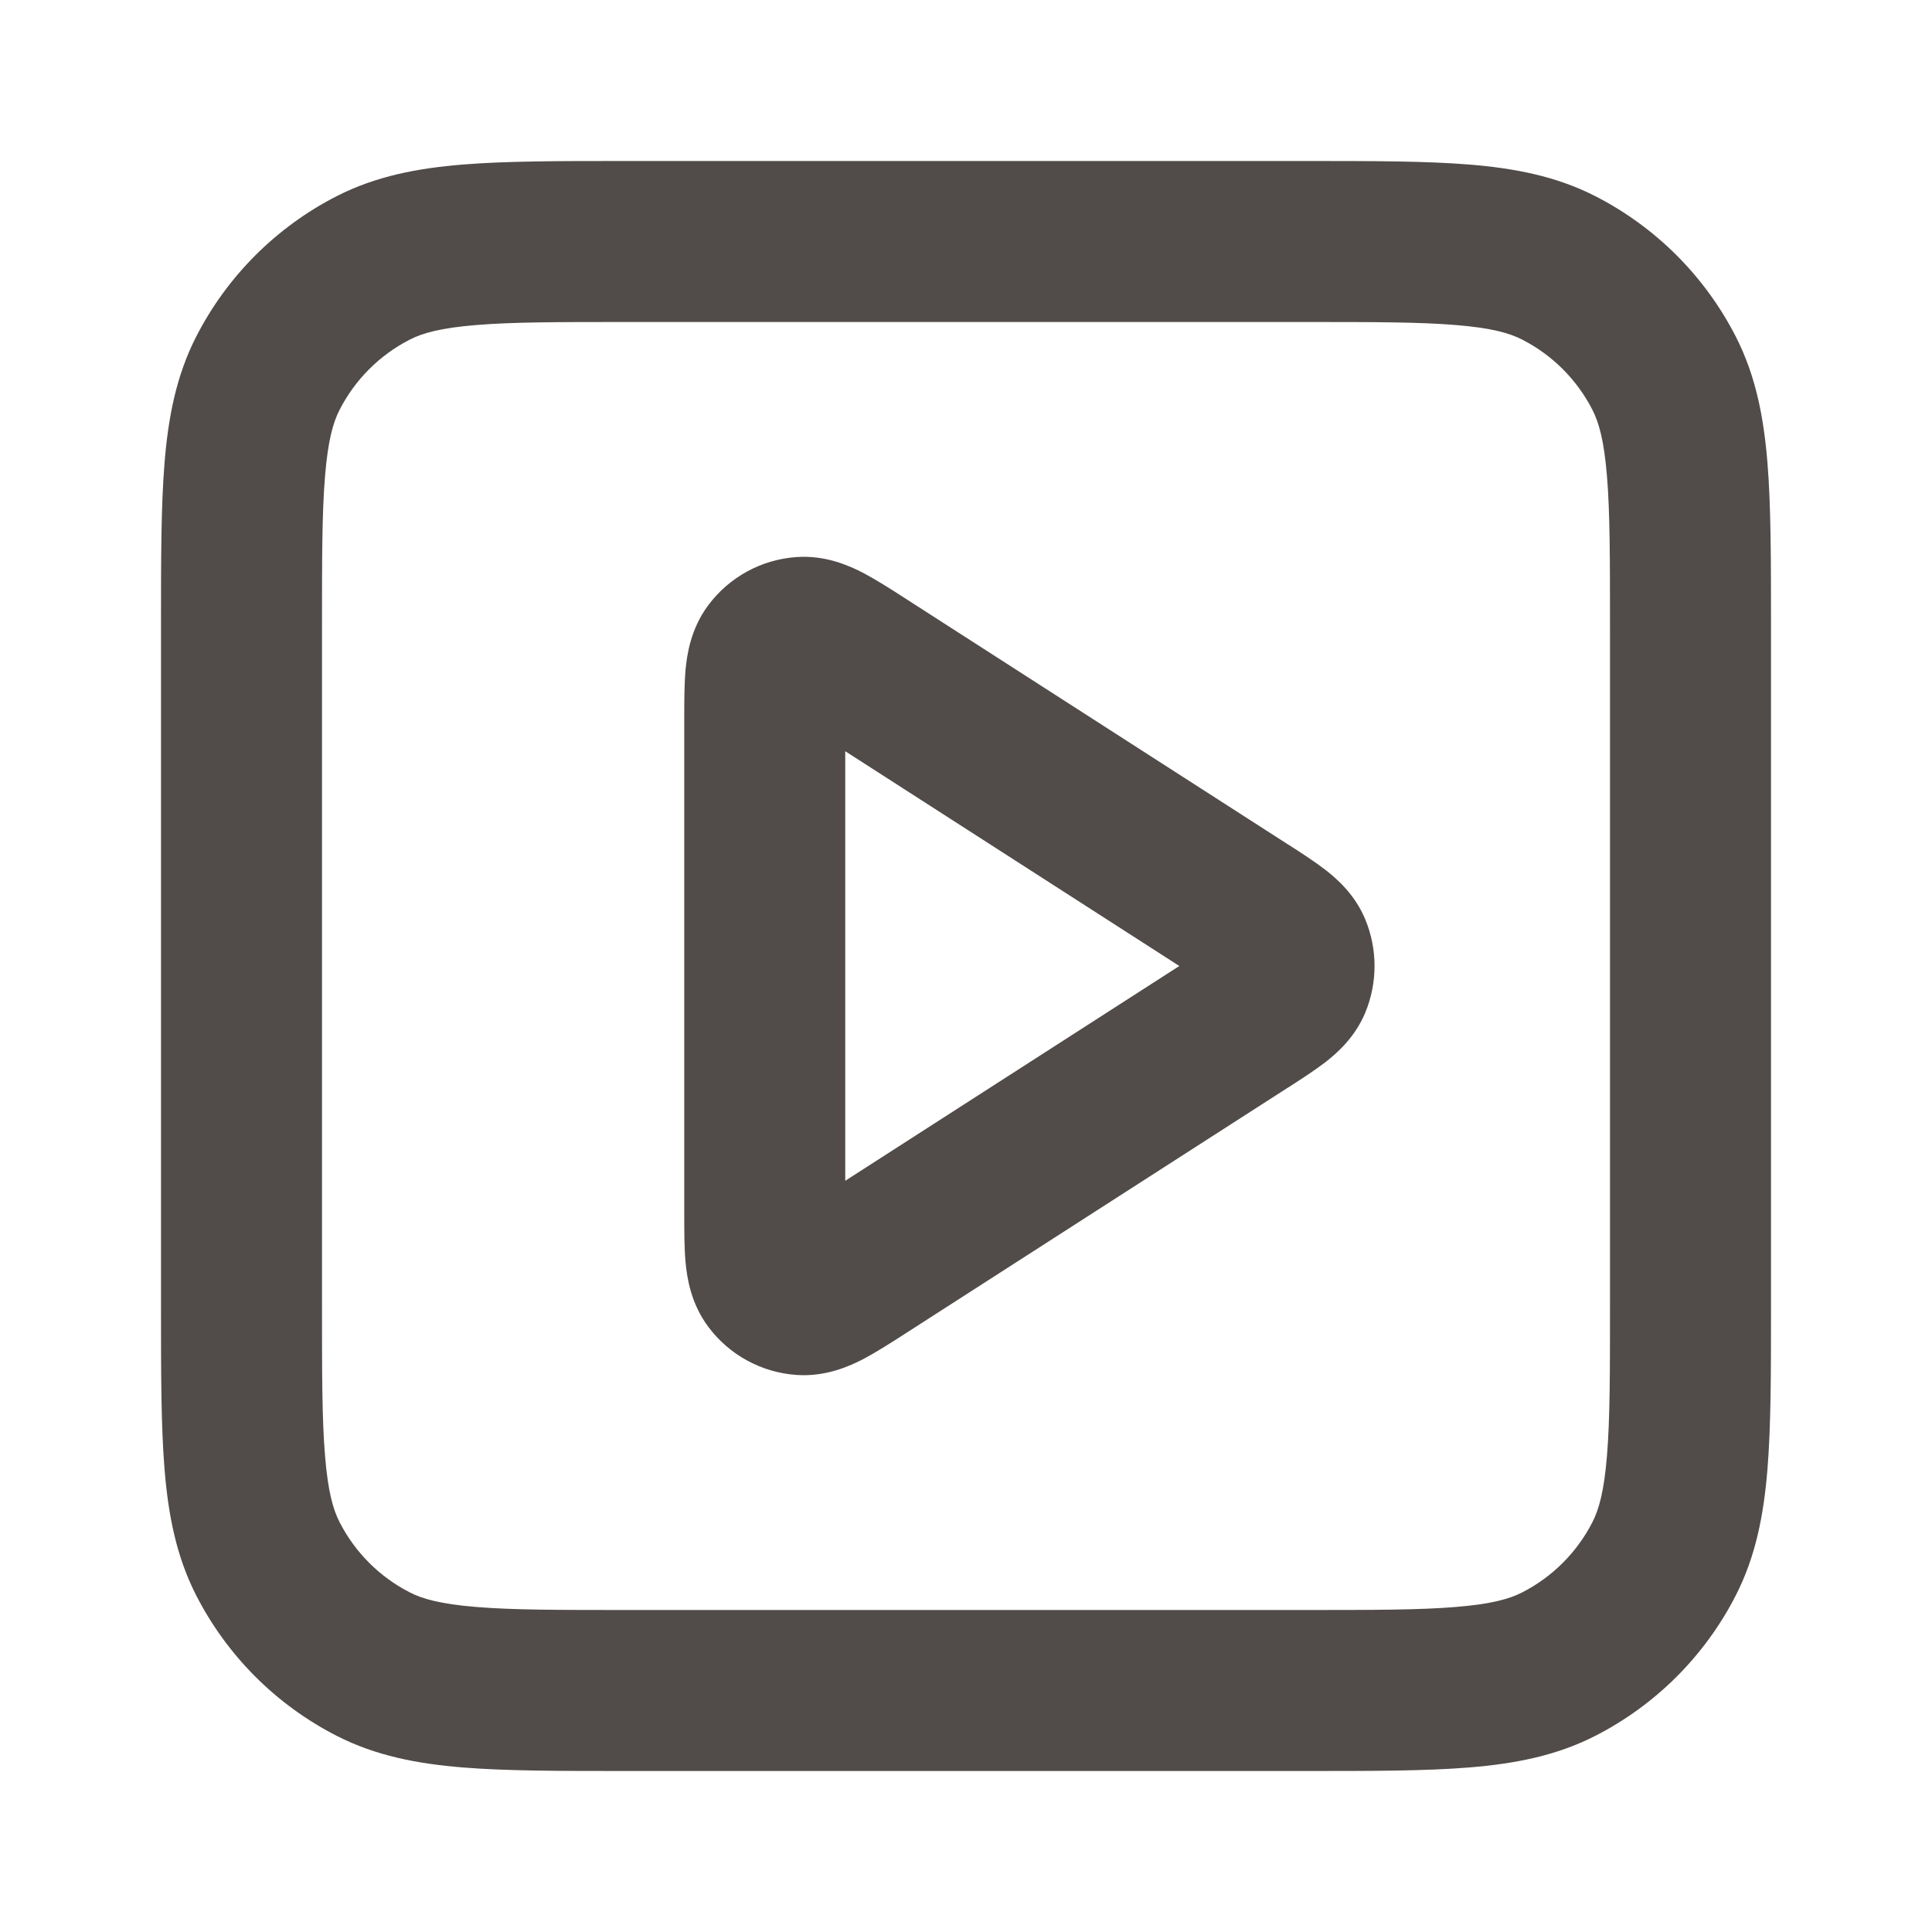 <svg width="12" height="12" viewBox="0 0 12 12" fill="none" xmlns="http://www.w3.org/2000/svg">
<path fill-rule="evenodd" clip-rule="evenodd" d="M3.879 1H8.121C8.523 1 8.855 1 9.126 1.022C9.407 1.045 9.665 1.094 9.908 1.218C10.284 1.41 10.59 1.716 10.782 2.092C10.906 2.335 10.955 2.593 10.978 2.874C11 3.145 11 3.477 11 3.879V8.121C11 8.523 11 8.855 10.978 9.126C10.955 9.407 10.906 9.665 10.782 9.908C10.59 10.284 10.284 10.59 9.908 10.782C9.665 10.906 9.407 10.955 9.126 10.978C8.855 11 8.523 11 8.121 11H3.879C3.477 11 3.145 11 2.874 10.978C2.593 10.955 2.335 10.906 2.092 10.782C1.716 10.59 1.41 10.284 1.218 9.908C1.094 9.665 1.045 9.407 1.022 9.126C1 8.855 1 8.523 1 8.121V3.879C1 3.477 1 3.145 1.022 2.874C1.045 2.593 1.094 2.335 1.218 2.092C1.41 1.716 1.716 1.41 2.092 1.218C2.335 1.094 2.593 1.045 2.874 1.022C3.145 1 3.477 1 3.879 1ZM2.956 2.019C2.736 2.037 2.624 2.069 2.546 2.109C2.358 2.205 2.205 2.358 2.109 2.546C2.069 2.624 2.037 2.736 2.019 2.956C2 3.181 2 3.472 2 3.9V8.1C2 8.528 2 8.819 2.019 9.044C2.037 9.264 2.069 9.376 2.109 9.454C2.205 9.642 2.358 9.795 2.546 9.891C2.624 9.931 2.736 9.963 2.956 9.981C3.181 10 3.472 10 3.9 10H8.1C8.528 10 8.819 10 9.044 9.981C9.264 9.963 9.376 9.931 9.454 9.891C9.642 9.795 9.795 9.642 9.891 9.454C9.931 9.376 9.963 9.264 9.981 9.044C10 8.819 10 8.528 10 8.1V3.9C10 3.472 10 3.181 9.981 2.956C9.963 2.736 9.931 2.624 9.891 2.546C9.795 2.358 9.642 2.205 9.454 2.109C9.376 2.069 9.264 2.037 9.044 2.019C8.819 2 8.528 2 8.1 2H3.9C3.472 2 3.181 2 2.956 2.019ZM5.623 3.717C5.627 3.72 5.632 3.723 5.637 3.726L7.997 5.243C8.001 5.246 8.006 5.248 8.01 5.251C8.086 5.3 8.168 5.353 8.234 5.404C8.304 5.459 8.414 5.554 8.479 5.708C8.557 5.895 8.557 6.105 8.479 6.292C8.414 6.446 8.304 6.541 8.234 6.596C8.168 6.647 8.086 6.7 8.01 6.749C8.006 6.752 8.001 6.754 7.997 6.757L5.637 8.274C5.632 8.277 5.627 8.28 5.623 8.283C5.535 8.34 5.442 8.399 5.361 8.442C5.279 8.484 5.131 8.553 4.947 8.54C4.73 8.525 4.53 8.416 4.4 8.242C4.289 8.094 4.267 7.932 4.258 7.84C4.25 7.748 4.25 7.639 4.25 7.534C4.25 7.529 4.25 7.523 4.25 7.517V4.483C4.25 4.477 4.25 4.471 4.25 4.466C4.25 4.361 4.25 4.252 4.258 4.16C4.267 4.068 4.289 3.906 4.4 3.758C4.53 3.584 4.73 3.475 4.947 3.46C5.131 3.447 5.279 3.516 5.361 3.558C5.442 3.601 5.535 3.66 5.623 3.717ZM5.25 4.666V7.334L7.325 6L5.25 4.666Z" fill="#514C49"/>
</svg>
